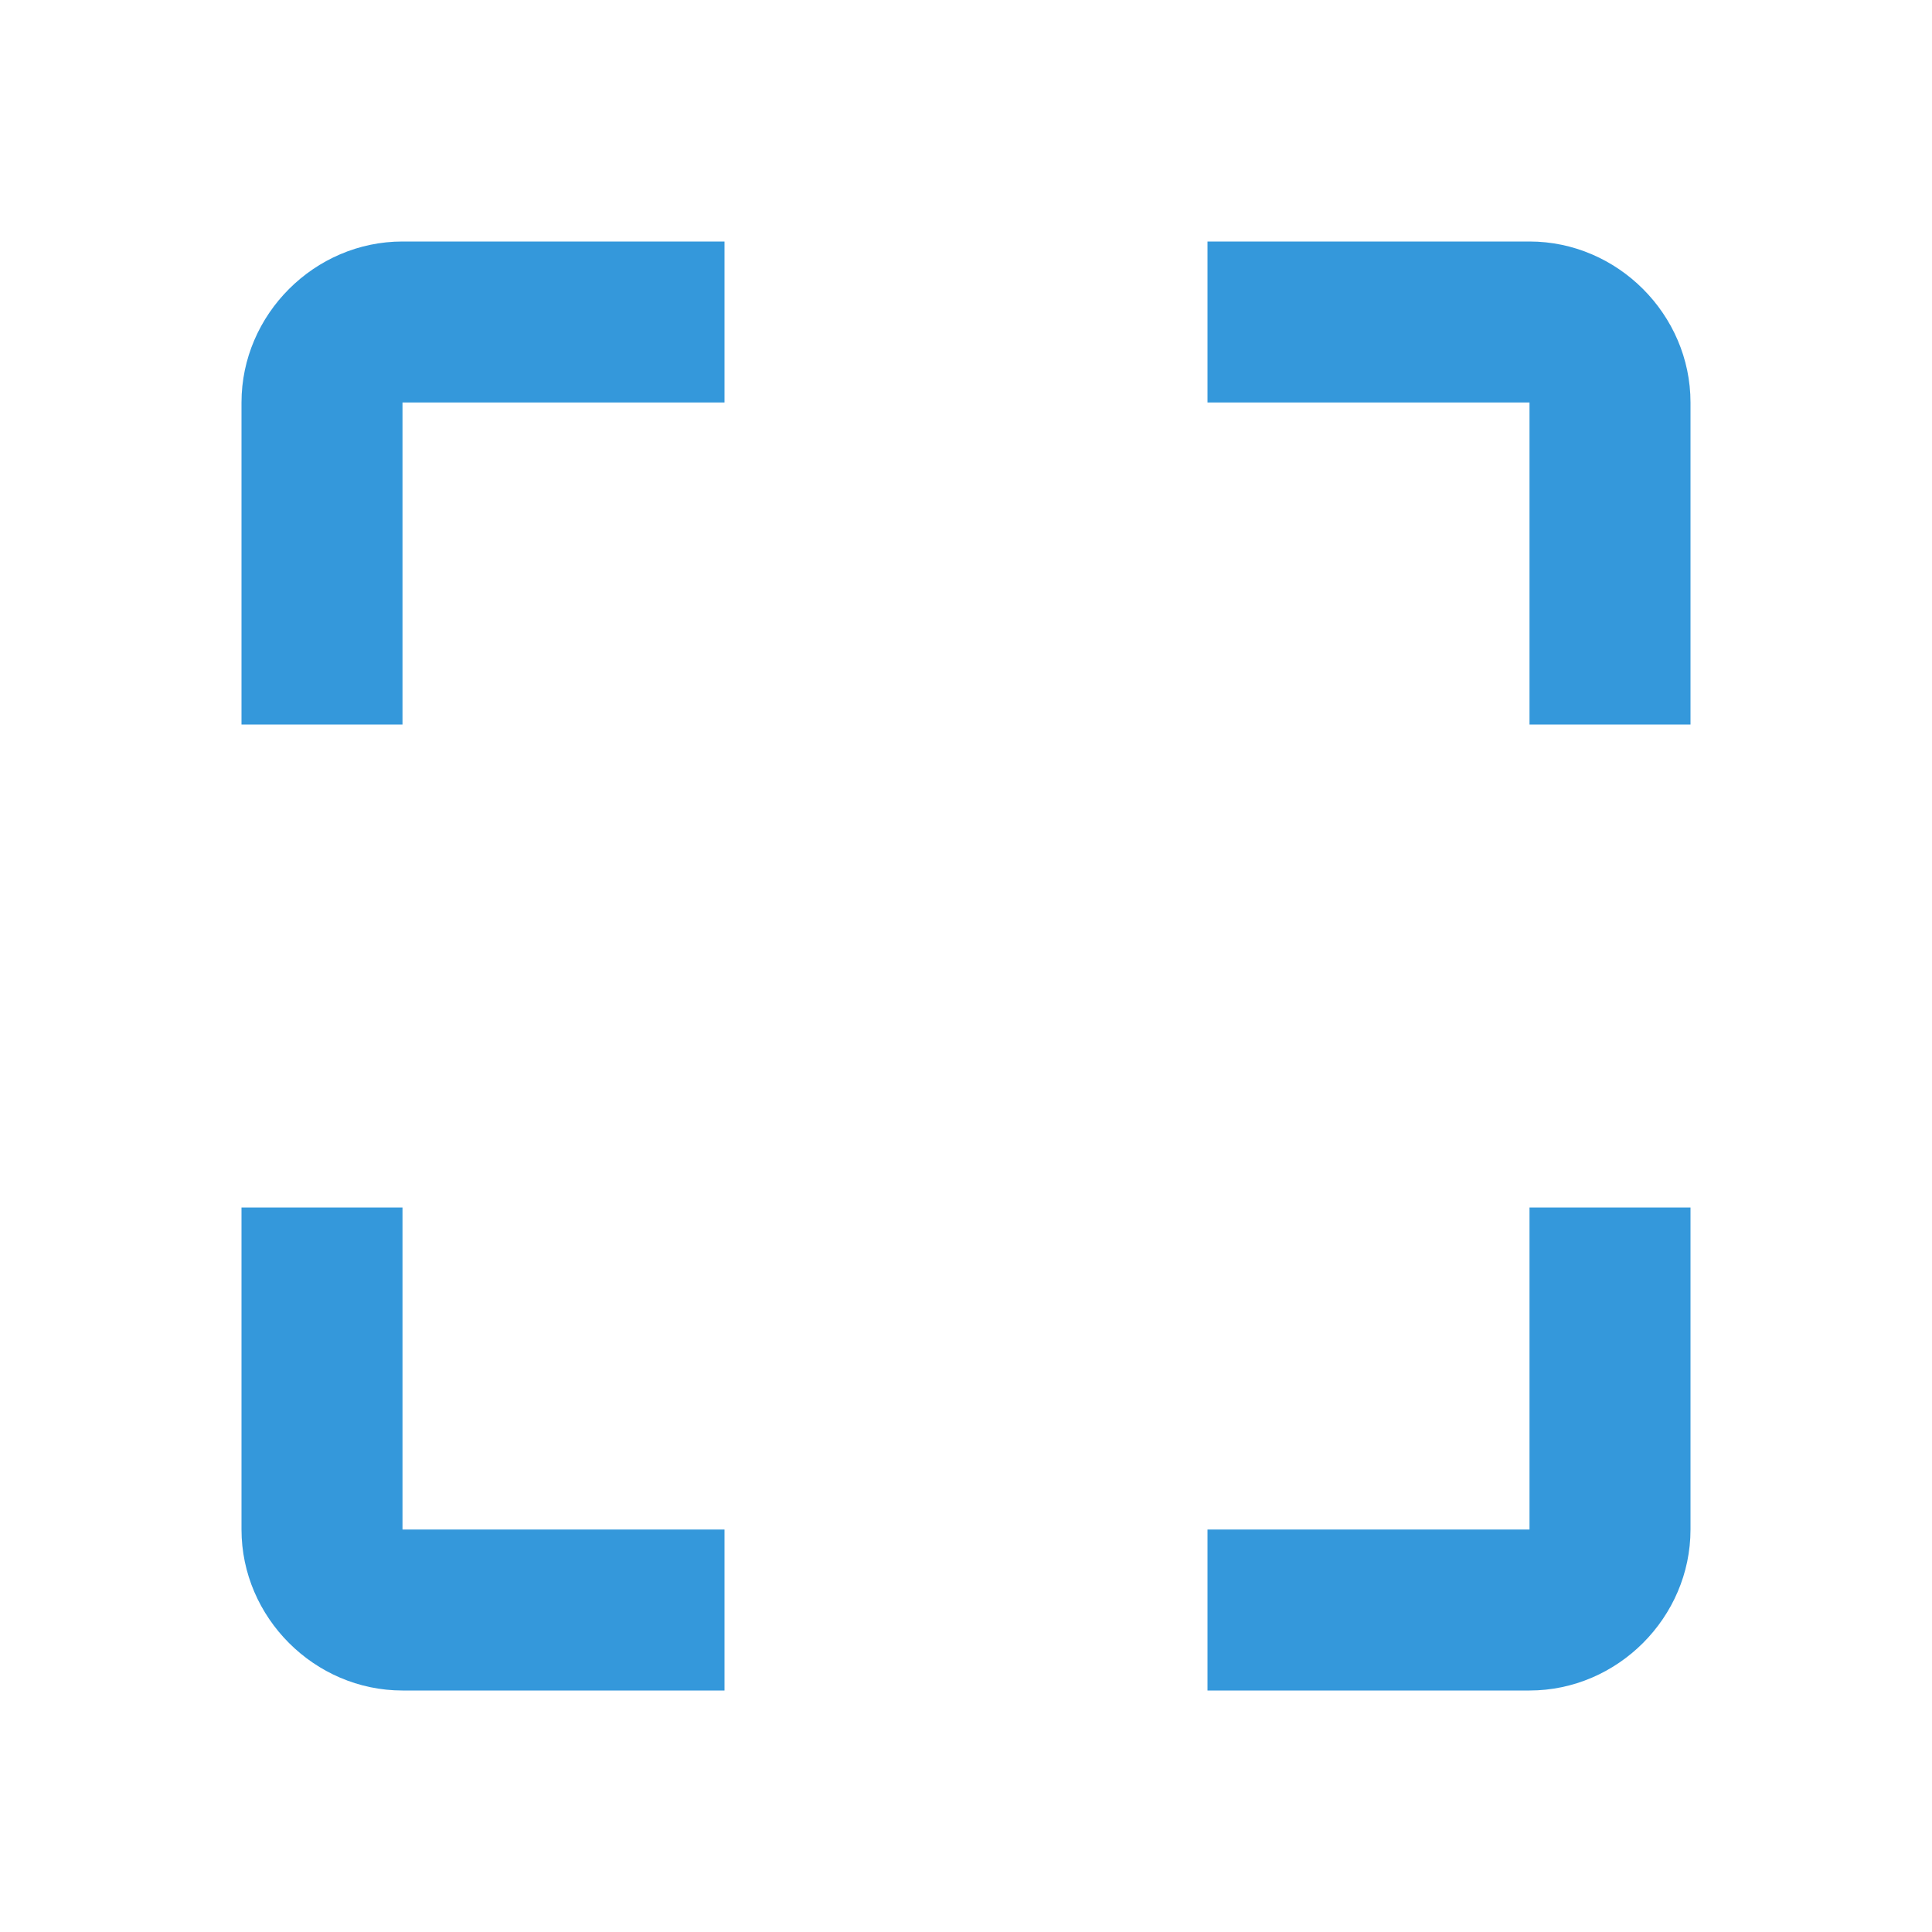 <svg xmlns="http://www.w3.org/2000/svg" x="0px" y="0px"
width="24" height="24"
viewBox="0 0 172 172"
style=" fill:#000000;"><g fill="none" fill-rule="nonzero" stroke="none" stroke-width="1" stroke-linecap="butt" stroke-linejoin="miter" stroke-miterlimit="10" stroke-dasharray="" stroke-dashoffset="0" font-family="none" font-weight="none" font-size="none" text-anchor="none" style="mix-blend-mode: normal"><path d="M0,172v-172h172v172z" fill="none"></path><g fill="#3498db"><path d="M35.833,21.5c-7.834,0 -14.333,6.5 -14.333,14.333v28.667h14.333v-28.667h28.667v-14.333zM107.5,21.5v14.333h28.667v28.667h14.333v-28.667c0,-7.834 -6.5,-14.333 -14.333,-14.333zM21.5,107.5v28.667c0,7.834 6.5,14.333 14.333,14.333h28.667v-14.333h-28.667v-28.667zM136.167,107.5v28.667h-28.667v14.333h28.667c7.834,0 14.333,-6.5 14.333,-14.333v-28.667z"></path></g></g></svg>